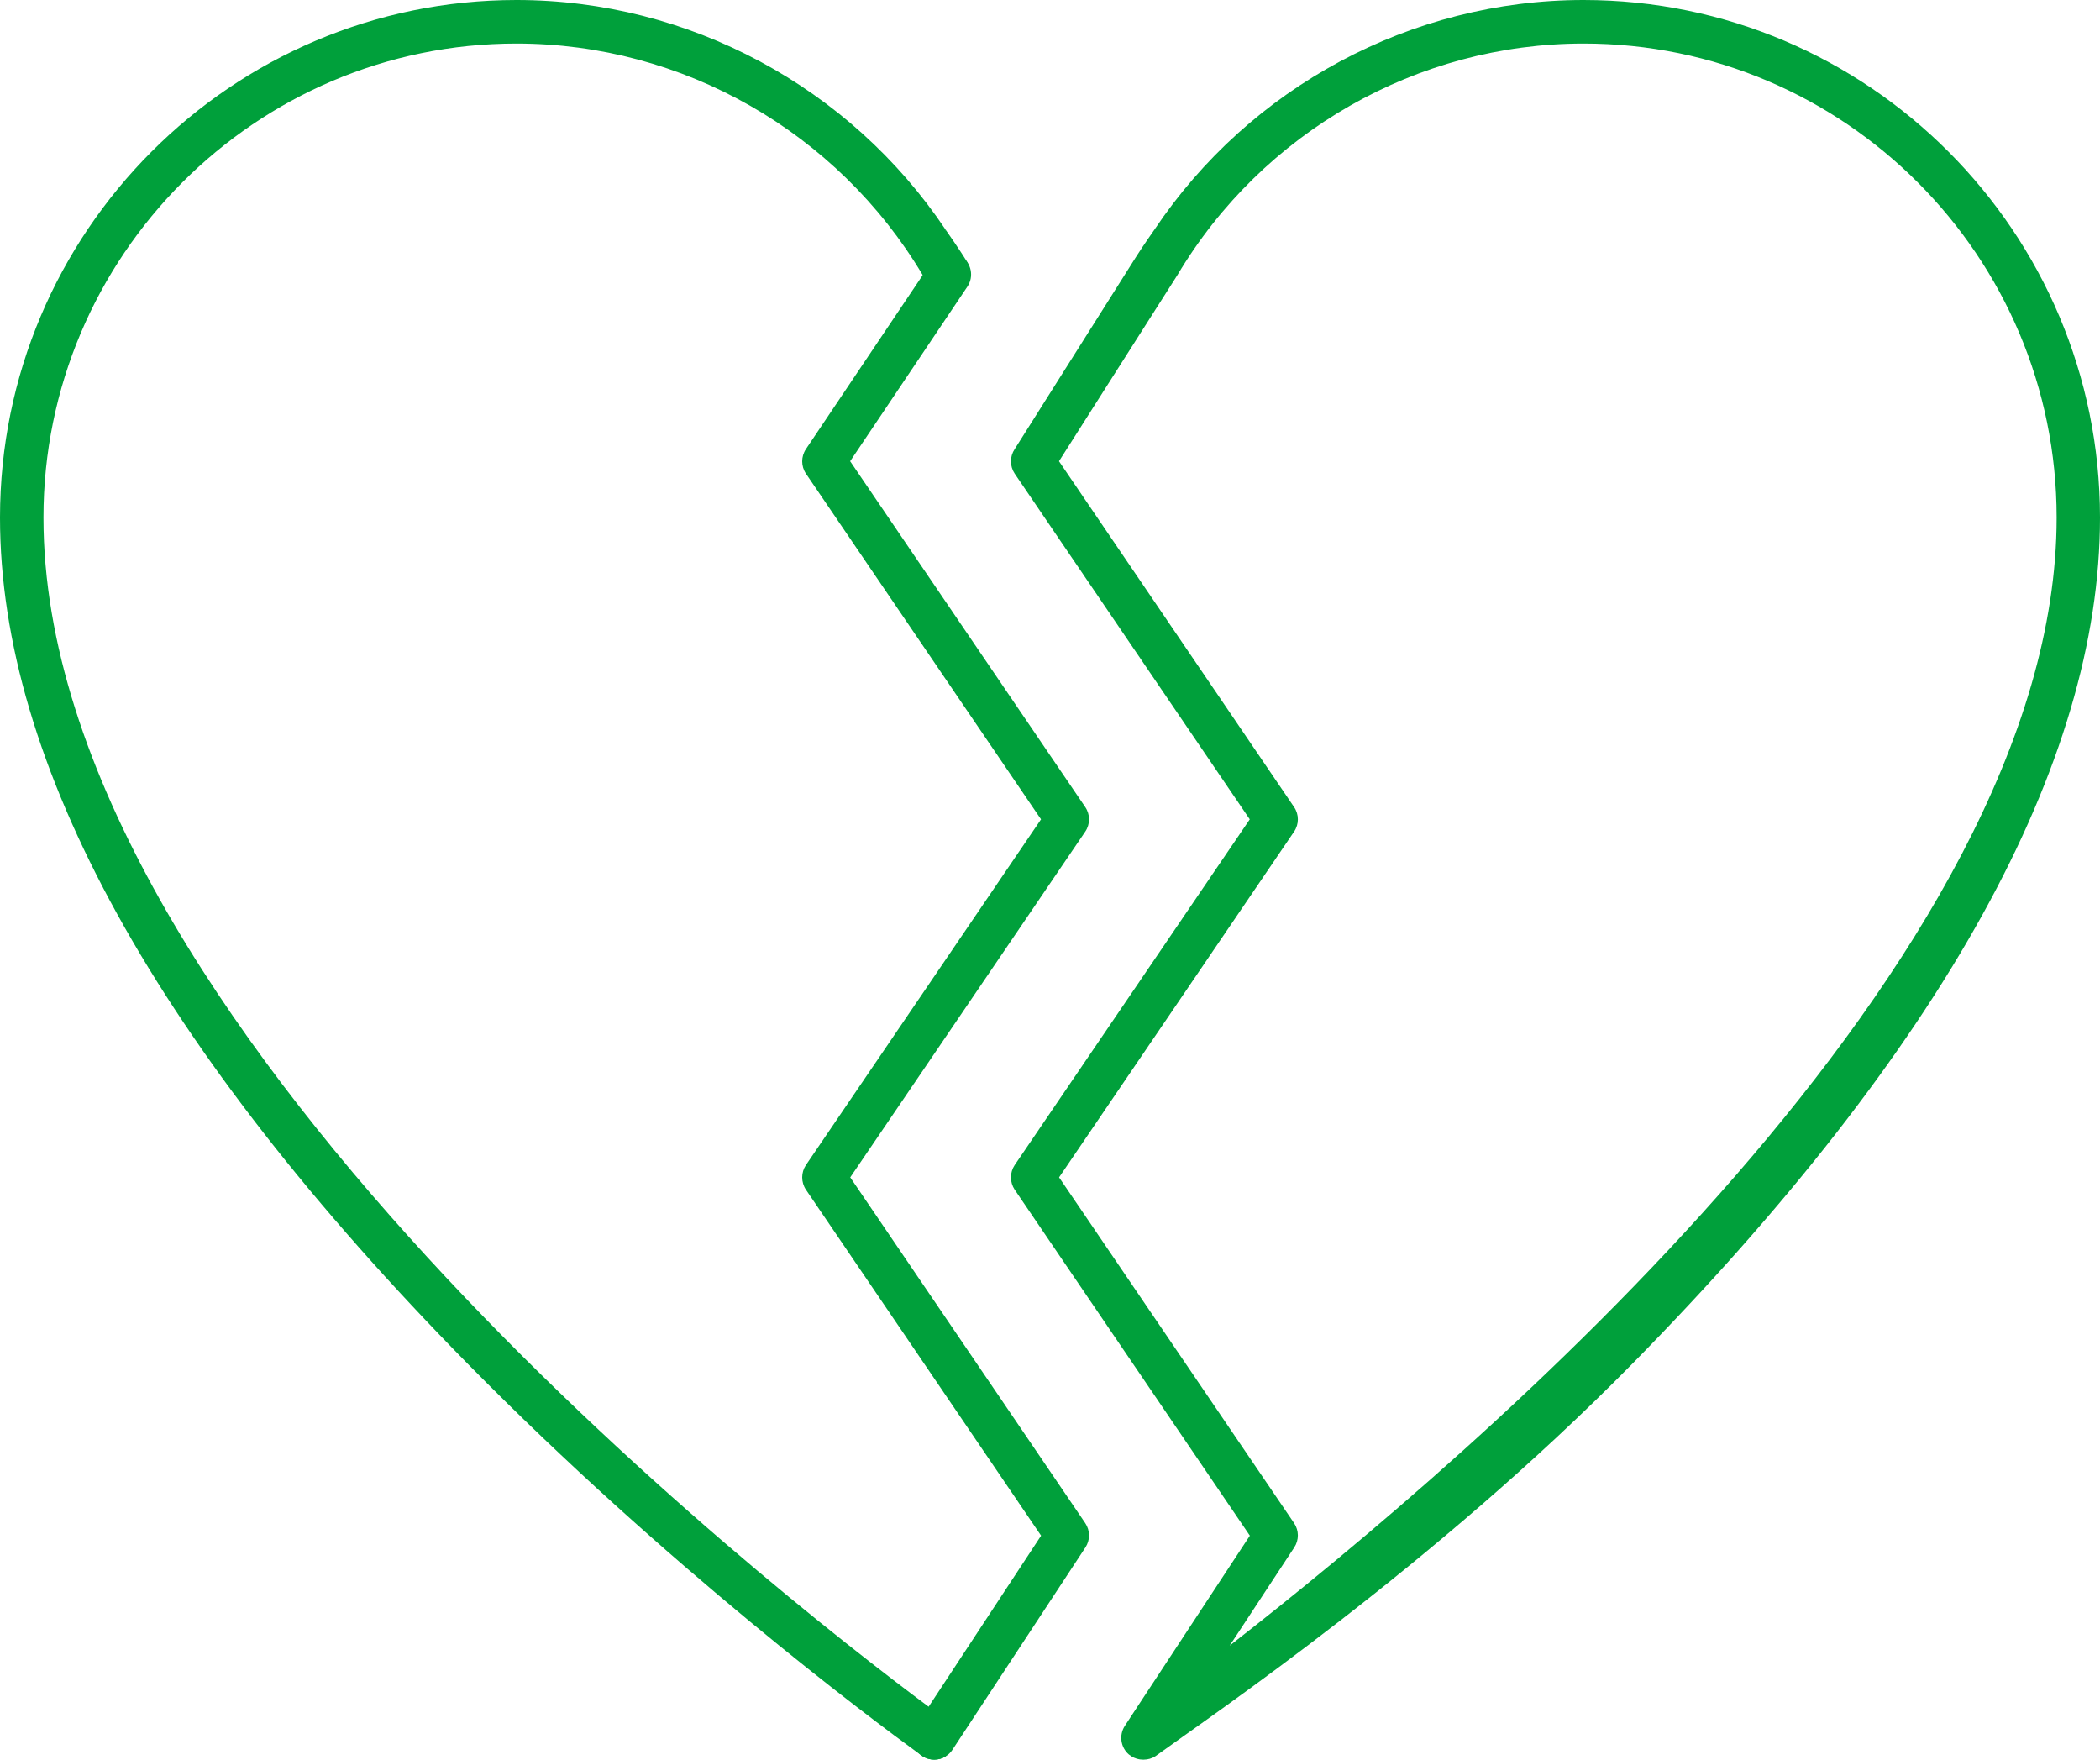 <svg width="185" height="155" viewBox="0 0 185 155" fill="none" xmlns="http://www.w3.org/2000/svg">
<g clip-path="url(#clip0_2116_135)">
<path d="M83.301 20.229V25.776C82.62 25.776 81.984 25.408 81.639 24.817C81.525 24.625 81.418 24.426 81.287 24.234C73.792 11.637 60.148 3.836 45.502 3.836C22.525 3.836 3.828 22.569 3.828 45.591C3.828 89.916 68.004 140.064 81.808 150.336C82.405 150.781 82.903 151.149 83.301 151.44V154.716C83.002 154.908 82.65 155 82.298 155C81.946 155 81.571 154.9 81.249 154.685C81.18 154.639 81.111 154.593 81.05 154.54C76.433 151.18 58.732 137.939 41.245 120.172C13.881 92.363 0 67.27 0 45.591C0 20.452 20.412 0 45.502 0C60.684 0 74.894 7.679 83.301 20.229Z" fill="#00A03B"/>
<path d="M95.605 134.164C96.041 134.809 96.049 135.653 95.62 136.305L83.898 154.141C83.737 154.386 83.531 154.578 83.301 154.716C83.002 154.908 82.65 155 82.298 155C81.946 155 81.571 154.9 81.249 154.685C81.18 154.639 81.111 154.593 81.05 154.54C80.338 153.926 80.169 152.852 80.698 152.031L81.808 150.336L91.715 135.269L70.997 104.791C70.561 104.139 70.561 103.279 70.997 102.627L91.708 72.172L70.997 41.717C70.561 41.065 70.561 40.213 70.997 39.561L81.287 24.234L82.045 23.106C82.344 22.653 82.803 22.377 83.301 22.293C83.776 22.208 84.273 22.293 84.702 22.584C85.582 23.175 85.812 24.372 85.223 25.246L74.894 40.627L95.605 71.09C96.049 71.742 96.049 72.602 95.605 73.254L74.902 103.709L95.605 134.164Z" fill="#00A03B"/>
<path d="M83.301 20.23C83.301 20.23 84.61 22.086 85.199 23.076C85.789 24.065 83.852 24.809 83.852 24.809L82.045 23.114L83.301 20.237V20.23Z" fill="#00A03B"/>
<path d="M139.499 0C124.316 0 110.106 7.679 101.699 20.229C101.699 20.229 100.696 21.649 100.053 22.669L89.388 39.561C88.951 40.213 88.951 41.065 89.388 41.717L110.098 72.172L89.388 102.628C88.951 103.28 88.951 104.139 89.388 104.791L110.106 135.269L100.199 150.336L99.088 152.031C98.56 152.852 98.729 153.926 99.441 154.54C99.502 154.593 99.571 154.639 99.64 154.685C99.961 154.9 100.329 155 100.689 155H100.758C101.117 155 101.485 154.9 101.806 154.685C101.875 154.639 101.944 154.593 102.005 154.54C106.622 151.18 126.268 137.939 143.755 120.172C171.119 92.363 185 67.27 185 45.591C185 20.452 164.588 0 139.499 0ZM108.337 144.943L114.018 136.305C114.447 135.653 114.439 134.809 114.003 134.165L93.3 103.709L114.003 73.254C114.447 72.602 114.447 71.743 114.003 71.091L93.293 40.628C93.293 40.628 103.59 24.426 103.721 24.234C111.216 11.637 124.86 3.836 139.506 3.836C162.483 3.836 181.18 22.569 181.18 45.591C181.18 84.561 130.074 128.027 108.345 144.943H108.337Z" fill="#00A03B"/>
</g>
<defs>
<clipPath id="clip0_2116_135">
<rect width="185" height="155" fill="white"/>
</clipPath>
</defs>
</svg>
